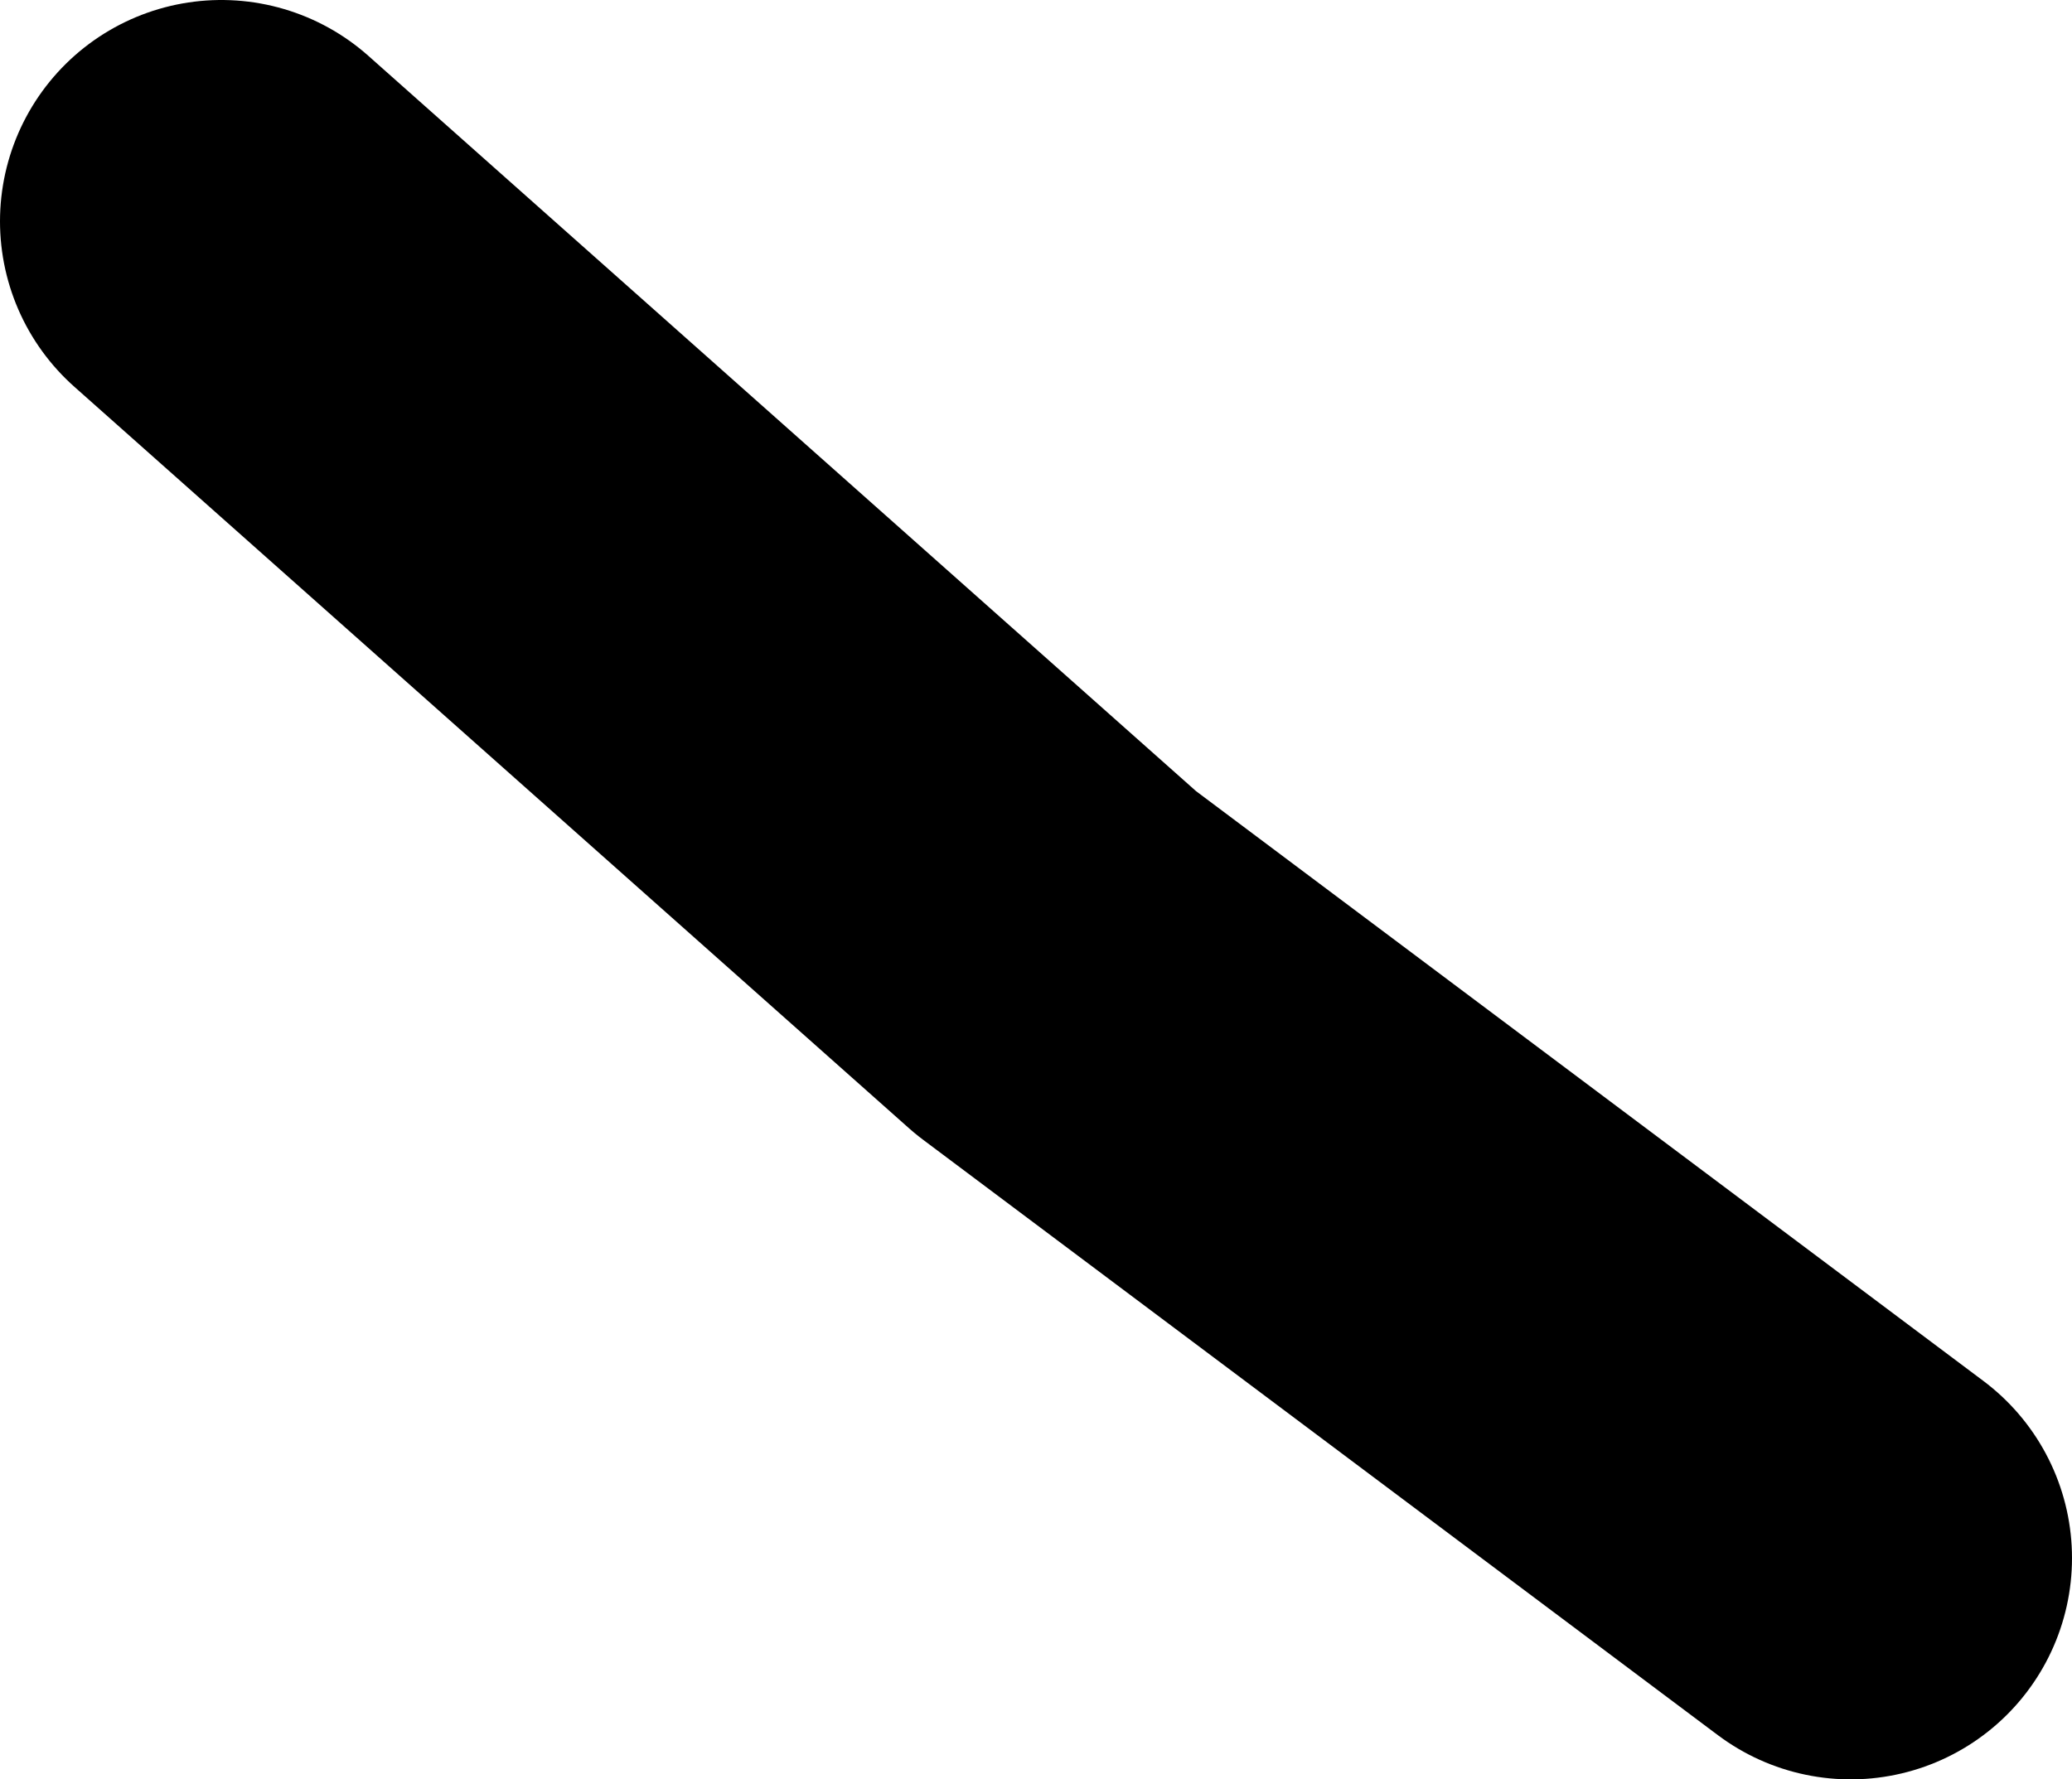 <?xml version="1.0" encoding="UTF-8" standalone="no"?>
<svg xmlns:xlink="http://www.w3.org/1999/xlink" height="40.2px" width="46.8px" xmlns="http://www.w3.org/2000/svg">
  <g transform="matrix(1.0, 0.0, 0.0, 1.0, -2.5, 22.45)">
    <path d="M7.5 -17.45 L26.35 -0.7 44.3 12.75" fill="none" stroke="#000000" stroke-linecap="round" stroke-linejoin="round" stroke-width="10.0"/>
  </g>
</svg>

